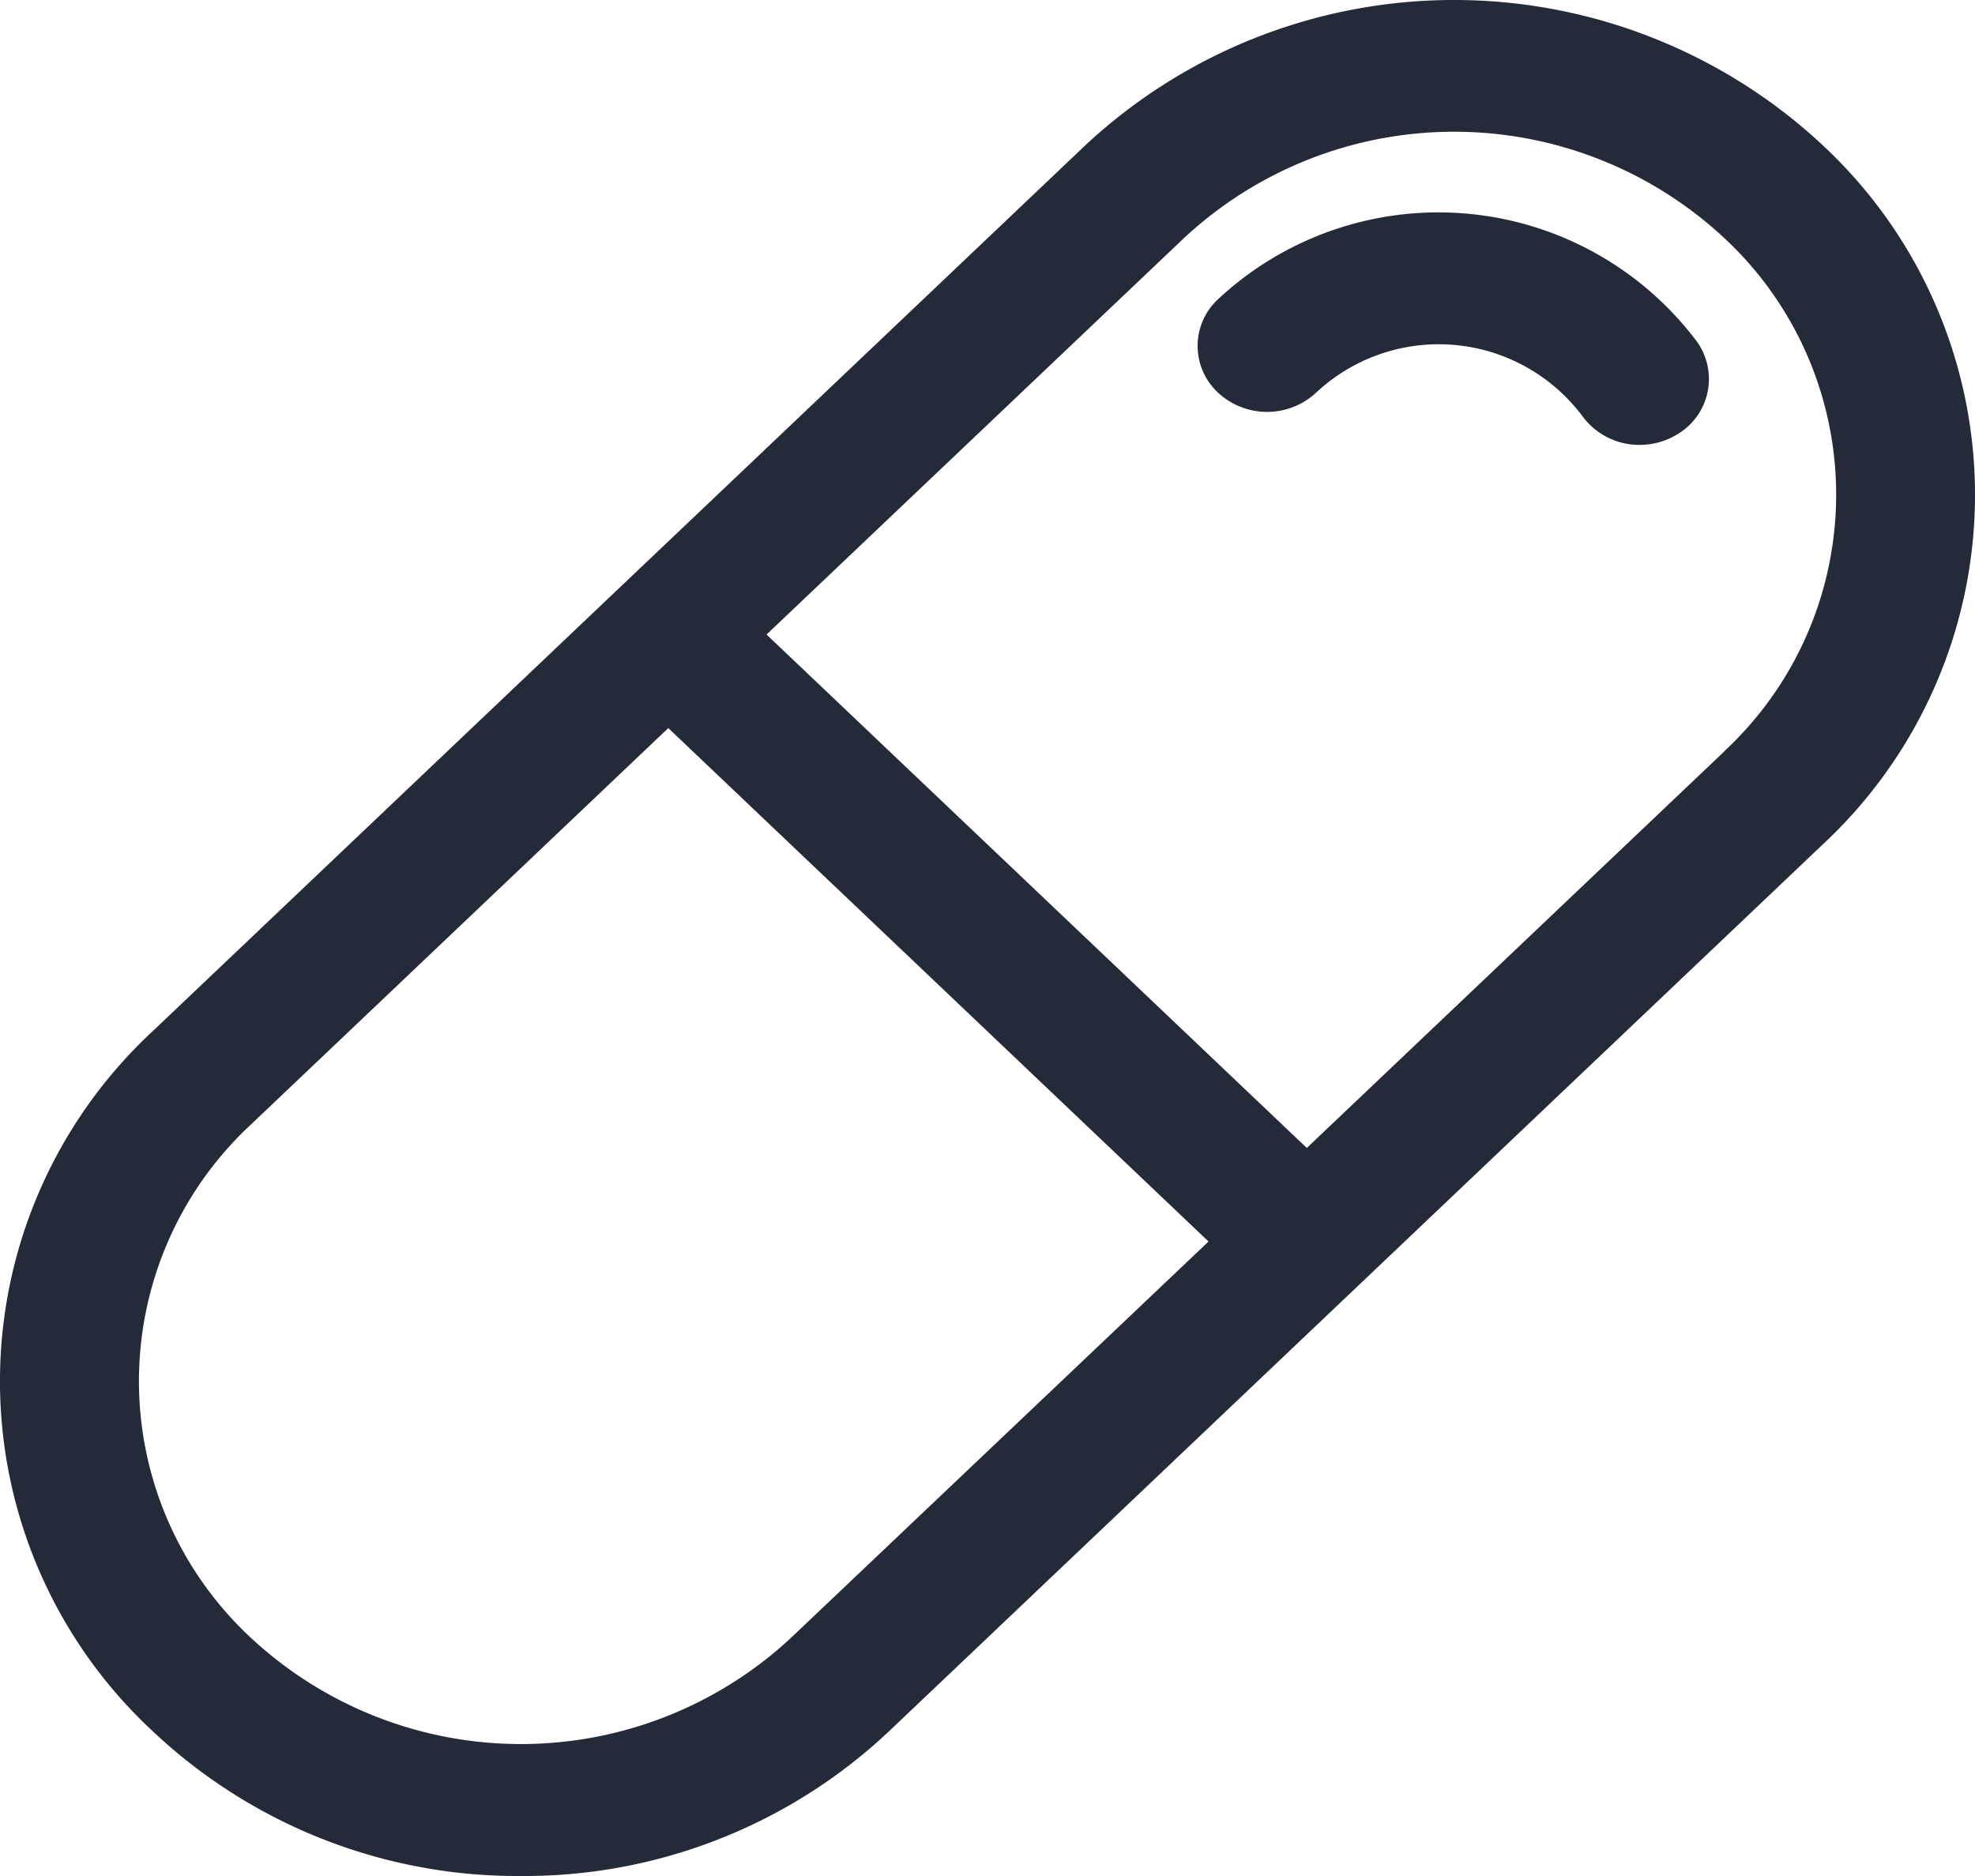 <svg xmlns="http://www.w3.org/2000/svg" width="40" height="38" viewBox="0 0 40 38"><defs><style>.a{fill:#242a37;}</style></defs><g transform="translate(-0.001)"><path class="a" d="M36.911,2.936a10.946,10.946,0,0,0-14.921,0l-9.449,8.976L3.091,20.89a9.671,9.671,0,0,0,0,14.174A10.765,10.765,0,0,0,10.551,38a10.766,10.766,0,0,0,7.46-2.936l9.45-8.976,9.45-8.977a9.672,9.672,0,0,0,0-14.174ZM16.023,33.174a8.027,8.027,0,0,1-10.942,0,7.093,7.093,0,0,1,0-10.394l8.455-8.032,10.942,10.4Zm18.9-17.953-8.455,8.032-10.942-10.4,8.455-8.031a8.026,8.026,0,0,1,10.942,0,7.094,7.094,0,0,1,0,10.395Zm0,0"/><path class="a" d="M319.414,62.649a1.43,1.43,0,0,1-1.162-.581,3.636,3.636,0,0,0-5.393-.479,1.459,1.459,0,0,1-1.989,0,1.289,1.289,0,0,1,0-1.89,6.544,6.544,0,0,1,9.7.858,1.3,1.3,0,0,1-.366,1.858,1.453,1.453,0,0,1-.793.233Zm0,0" transform="translate(-286.201 -53.637)"/></g></svg>